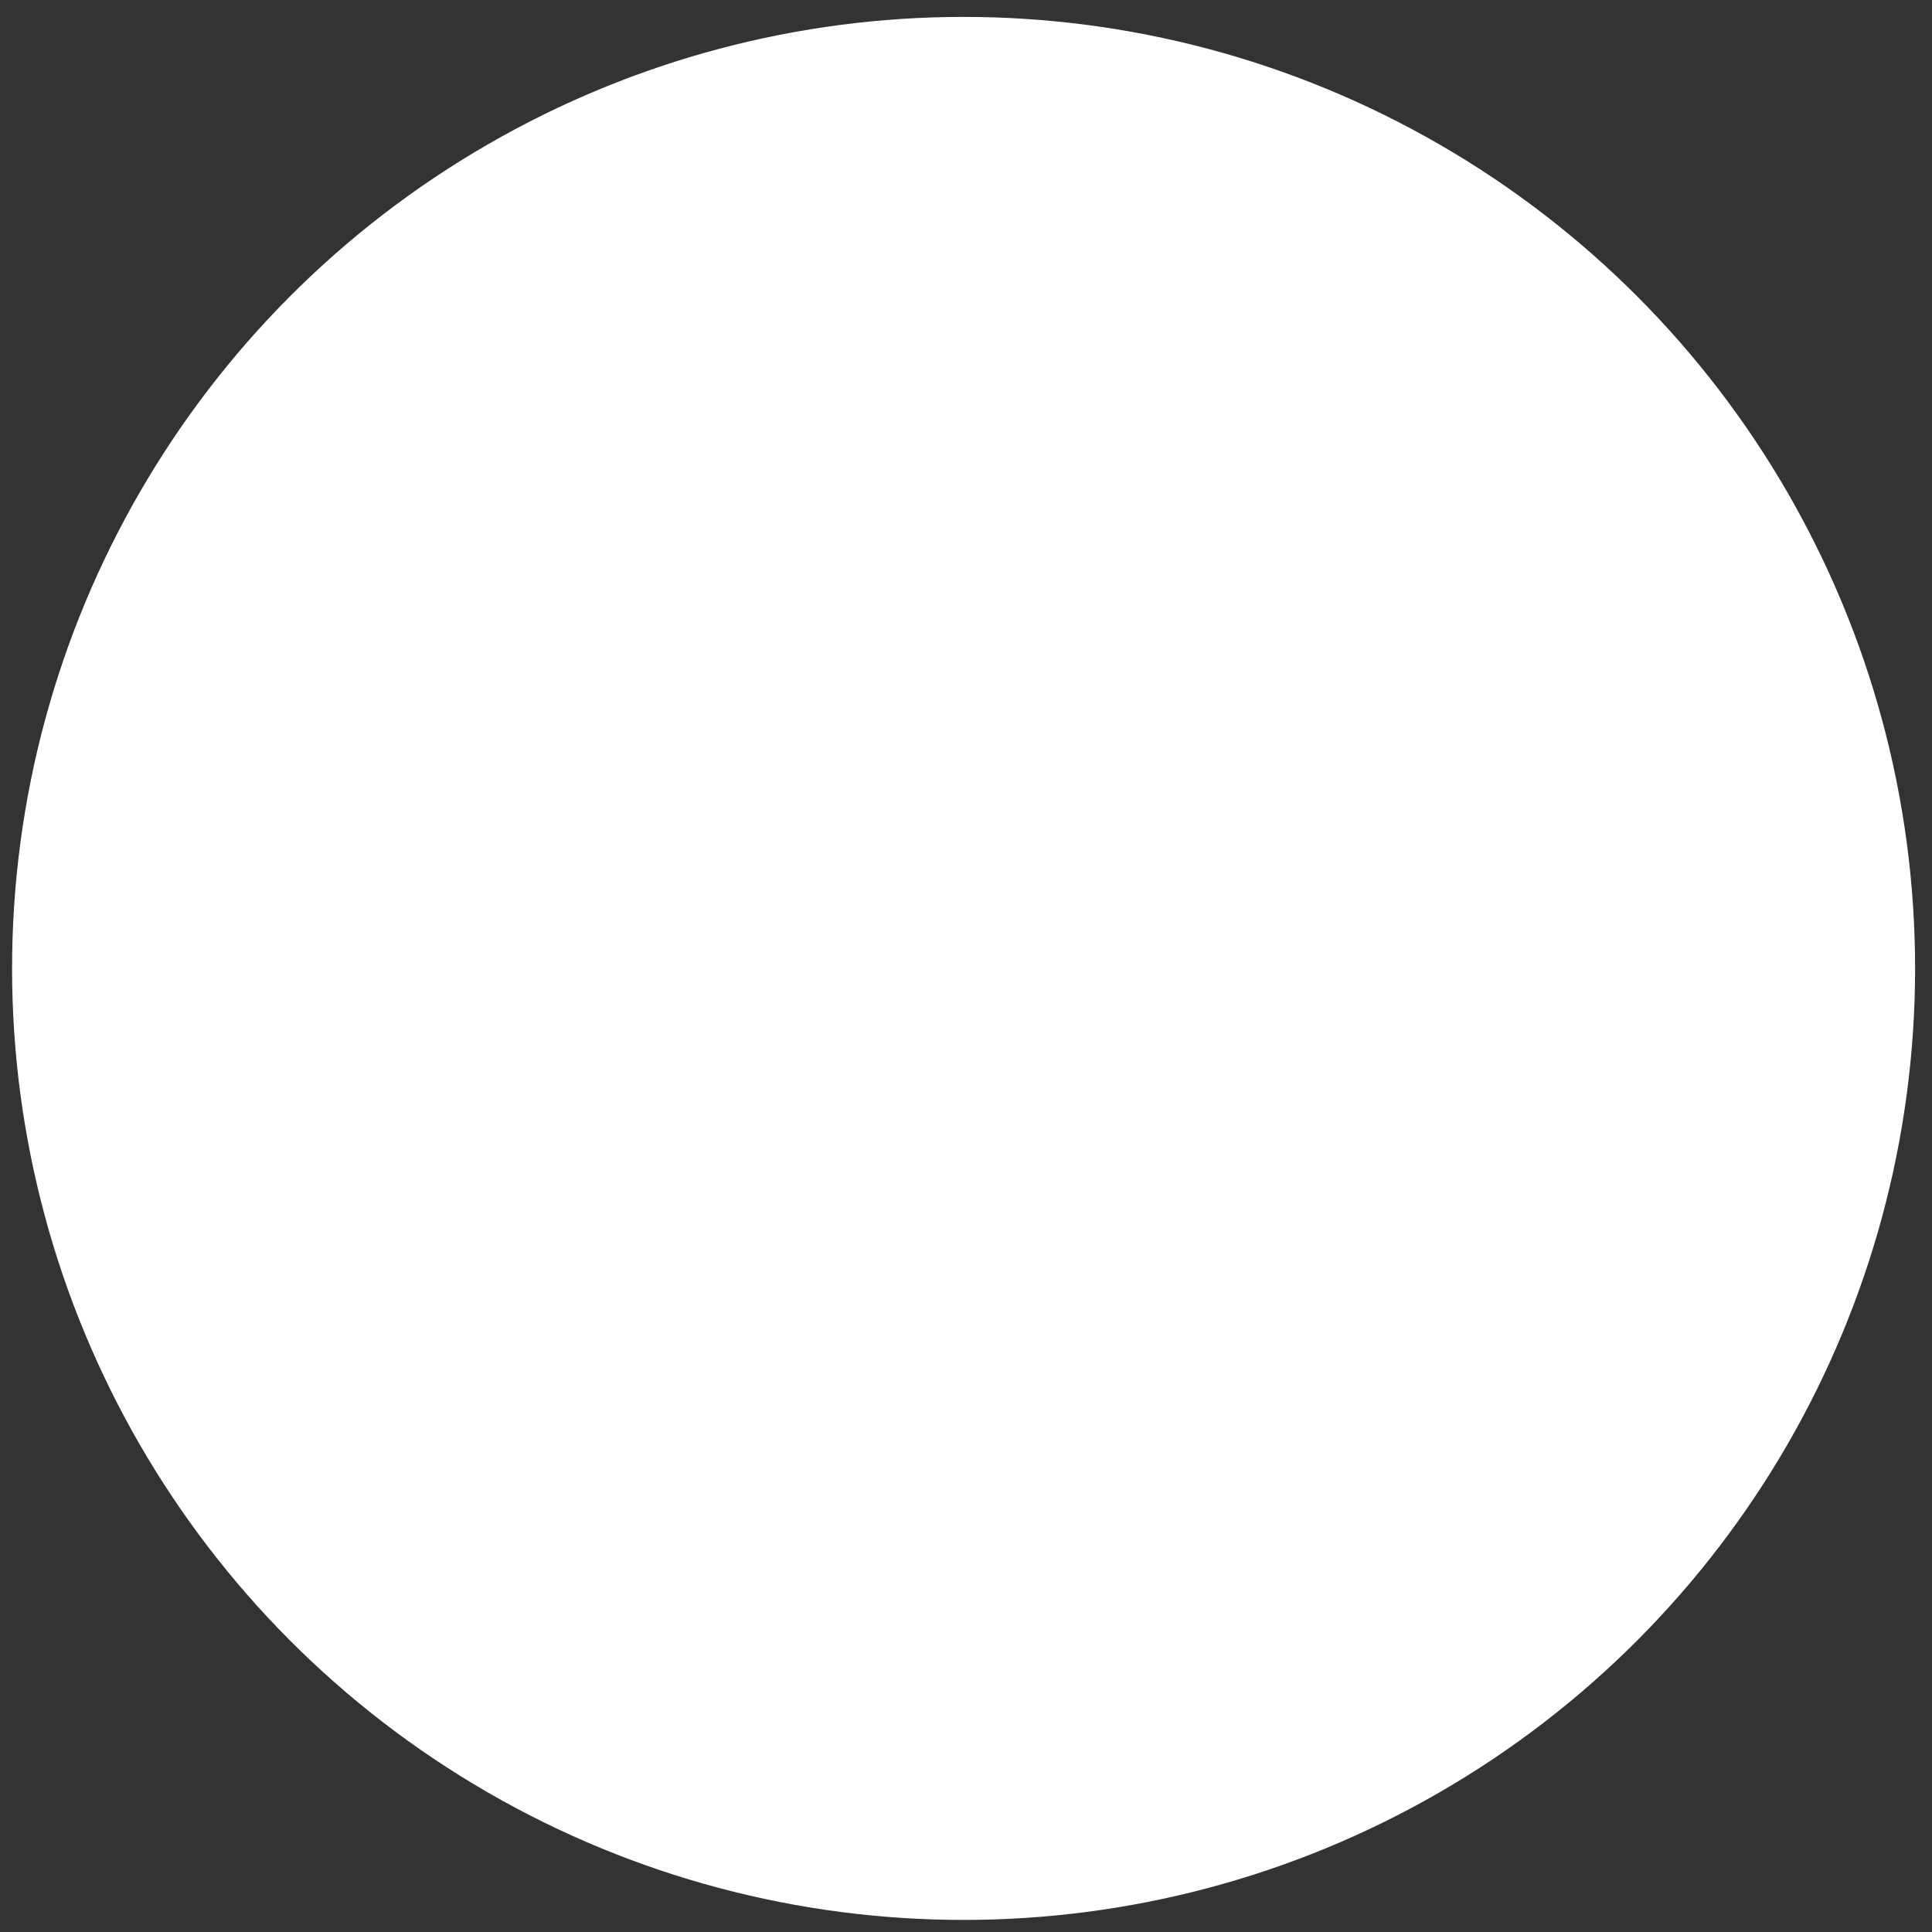 <svg width="400" height="400" xmlns="http://www.w3.org/2000/svg">
 <rect width="100%" height="100%" fill="#333333" stroke="none"/>
 <defs>
  <linearGradient spreadMethod="pad" y2="0" x2="1" y1="0" x1="0" id="svg_3">
   <stop offset="0" stop-color="#000"/>
   <stop offset="1" stop-color="#ffffff"/>
  </linearGradient>
 </defs>
 <g>
  <title>Layer 1</title>
  <ellipse stroke="url(#svg_3)" ry="197" rx="197" id="svg_4" cy="200.5" cx="199.5" stroke-opacity="0" stroke-width="1.5" fill="#fff"/>
 </g>
</svg>